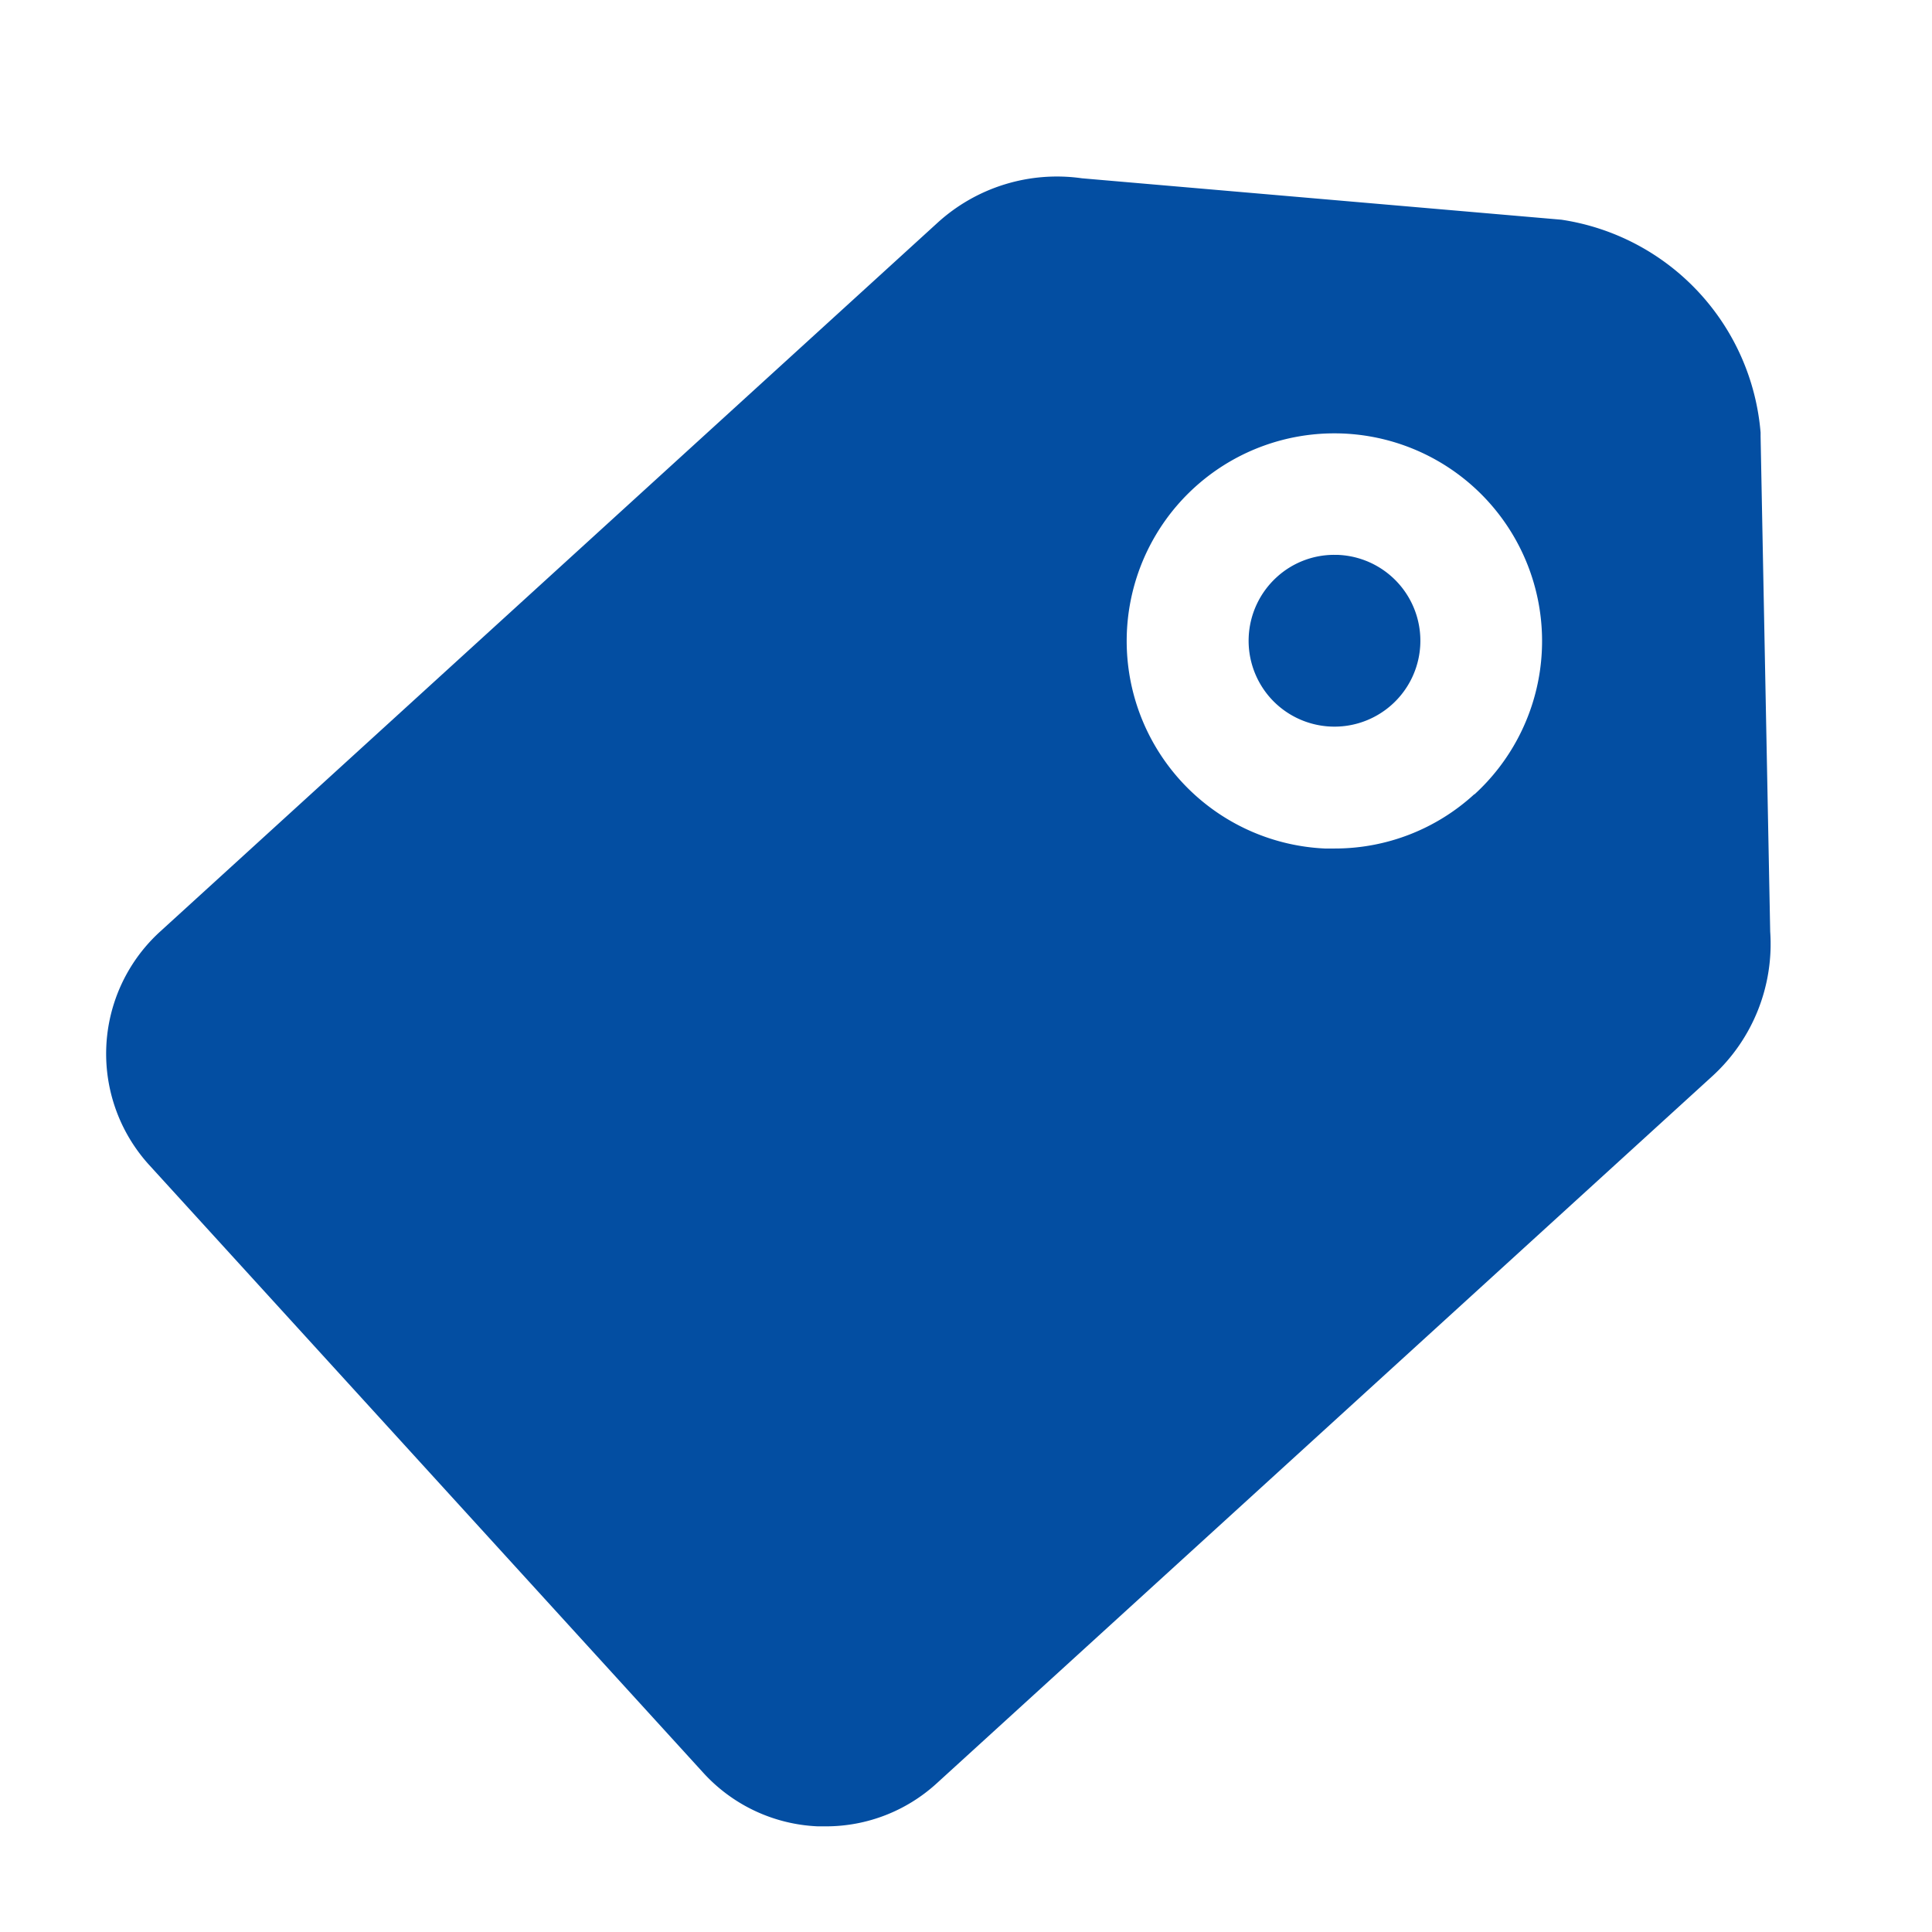 <svg xmlns="http://www.w3.org/2000/svg" width="32" height="32" viewBox="0 0 32 32"><defs><style>.purple-svg-active{fill:#034ea2;}.purple-none{fill:none;}</style></defs><g transform="translate(-119 -371)"><g transform="translate(120.758 373.922)"><path class="purple-svg-active" d="M2905.609,9700.2l-.159-8.2,0-.065a3.889,3.889,0,0,0-3.3-3.527l-7.941-.686a2.936,2.936,0,0,0-2.395.74L2878.94,9700.2a2.737,2.737,0,0,0-.178,3.867l9.174,10.063h0a2.722,2.722,0,0,0,1.9.889c.043,0,.086,0,.129,0a2.717,2.717,0,0,0,1.842-.715l12.852-11.718A2.965,2.965,0,0,0,2905.609,9700.2Zm-4.9-2.277a3.414,3.414,0,0,1-2.314.9c-.054,0-.108,0-.163,0a3.44,3.44,0,1,1,2.477-.895Z" transform="translate(-2878.047 -9687.691)"/><path class="purple-svg-active" d="M2935.82,9706.332h-.067a1.41,1.41,0,0,0-.957.371,1.425,1.425,0,0,0-.093,2.011h0a1.423,1.423,0,1,0,1.117-2.381Z" transform="translate(-2915.409 -9700.064)"/></g><rect class="purple-none" width="32" height="32" transform="translate(119 371)"/></g></svg>